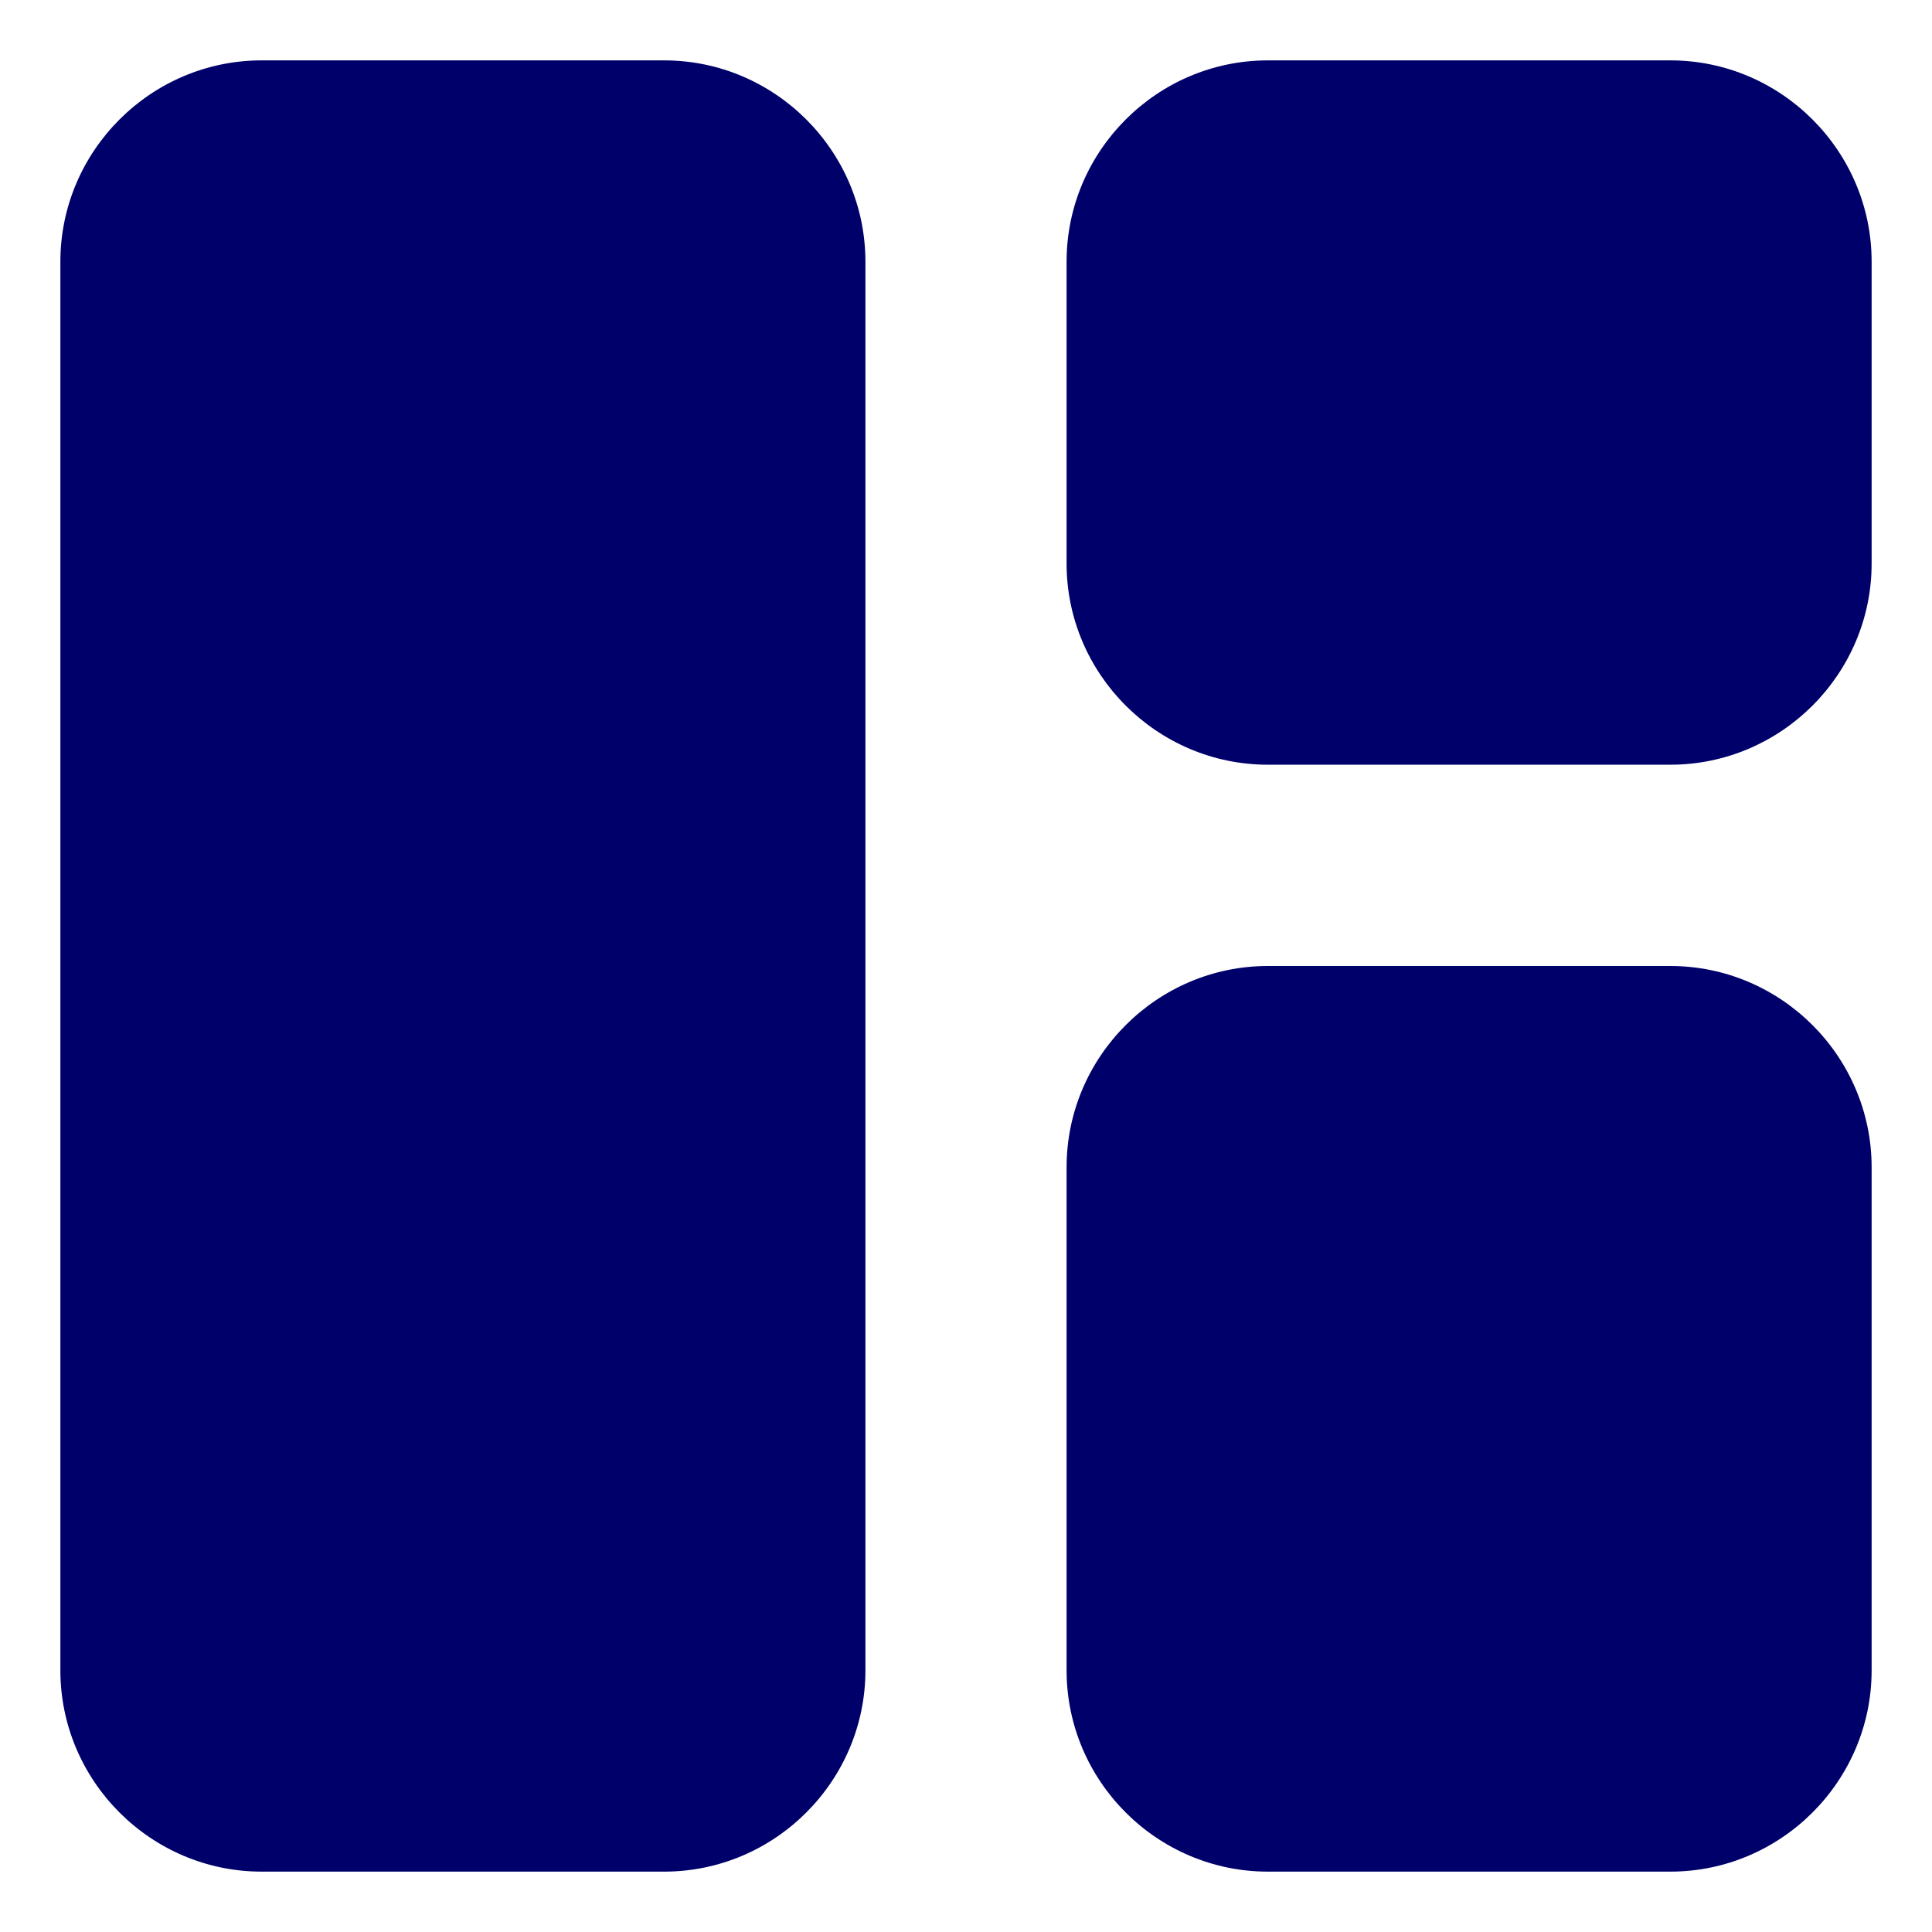 <svg width="16" height="16" viewBox="0 0 16 16" fill="none" xmlns="http://www.w3.org/2000/svg">
<path d="M5.5 15.5H2.167C1.25 15.5 0.5 14.75 0.5 13.833V2.167C0.5 1.25 1.25 0.5 2.167 0.5H5.5C6.417 0.5 7.167 1.25 7.167 2.167V13.833C7.167 14.75 6.417 15.5 5.5 15.5ZM10.5 15.5H13.833C14.75 15.5 15.5 14.75 15.5 13.833V9.667C15.5 8.75 14.75 8 13.833 8H10.5C9.583 8 8.833 8.75 8.833 9.667V13.833C8.833 14.75 9.583 15.5 10.5 15.5ZM15.5 4.667V2.167C15.5 1.25 14.75 0.5 13.833 0.5H10.5C9.583 0.5 8.833 1.25 8.833 2.167V4.667C8.833 5.583 9.583 6.333 10.5 6.333H13.833C14.75 6.333 15.5 5.583 15.5 4.667Z" fill="#00006B"/>
</svg>
